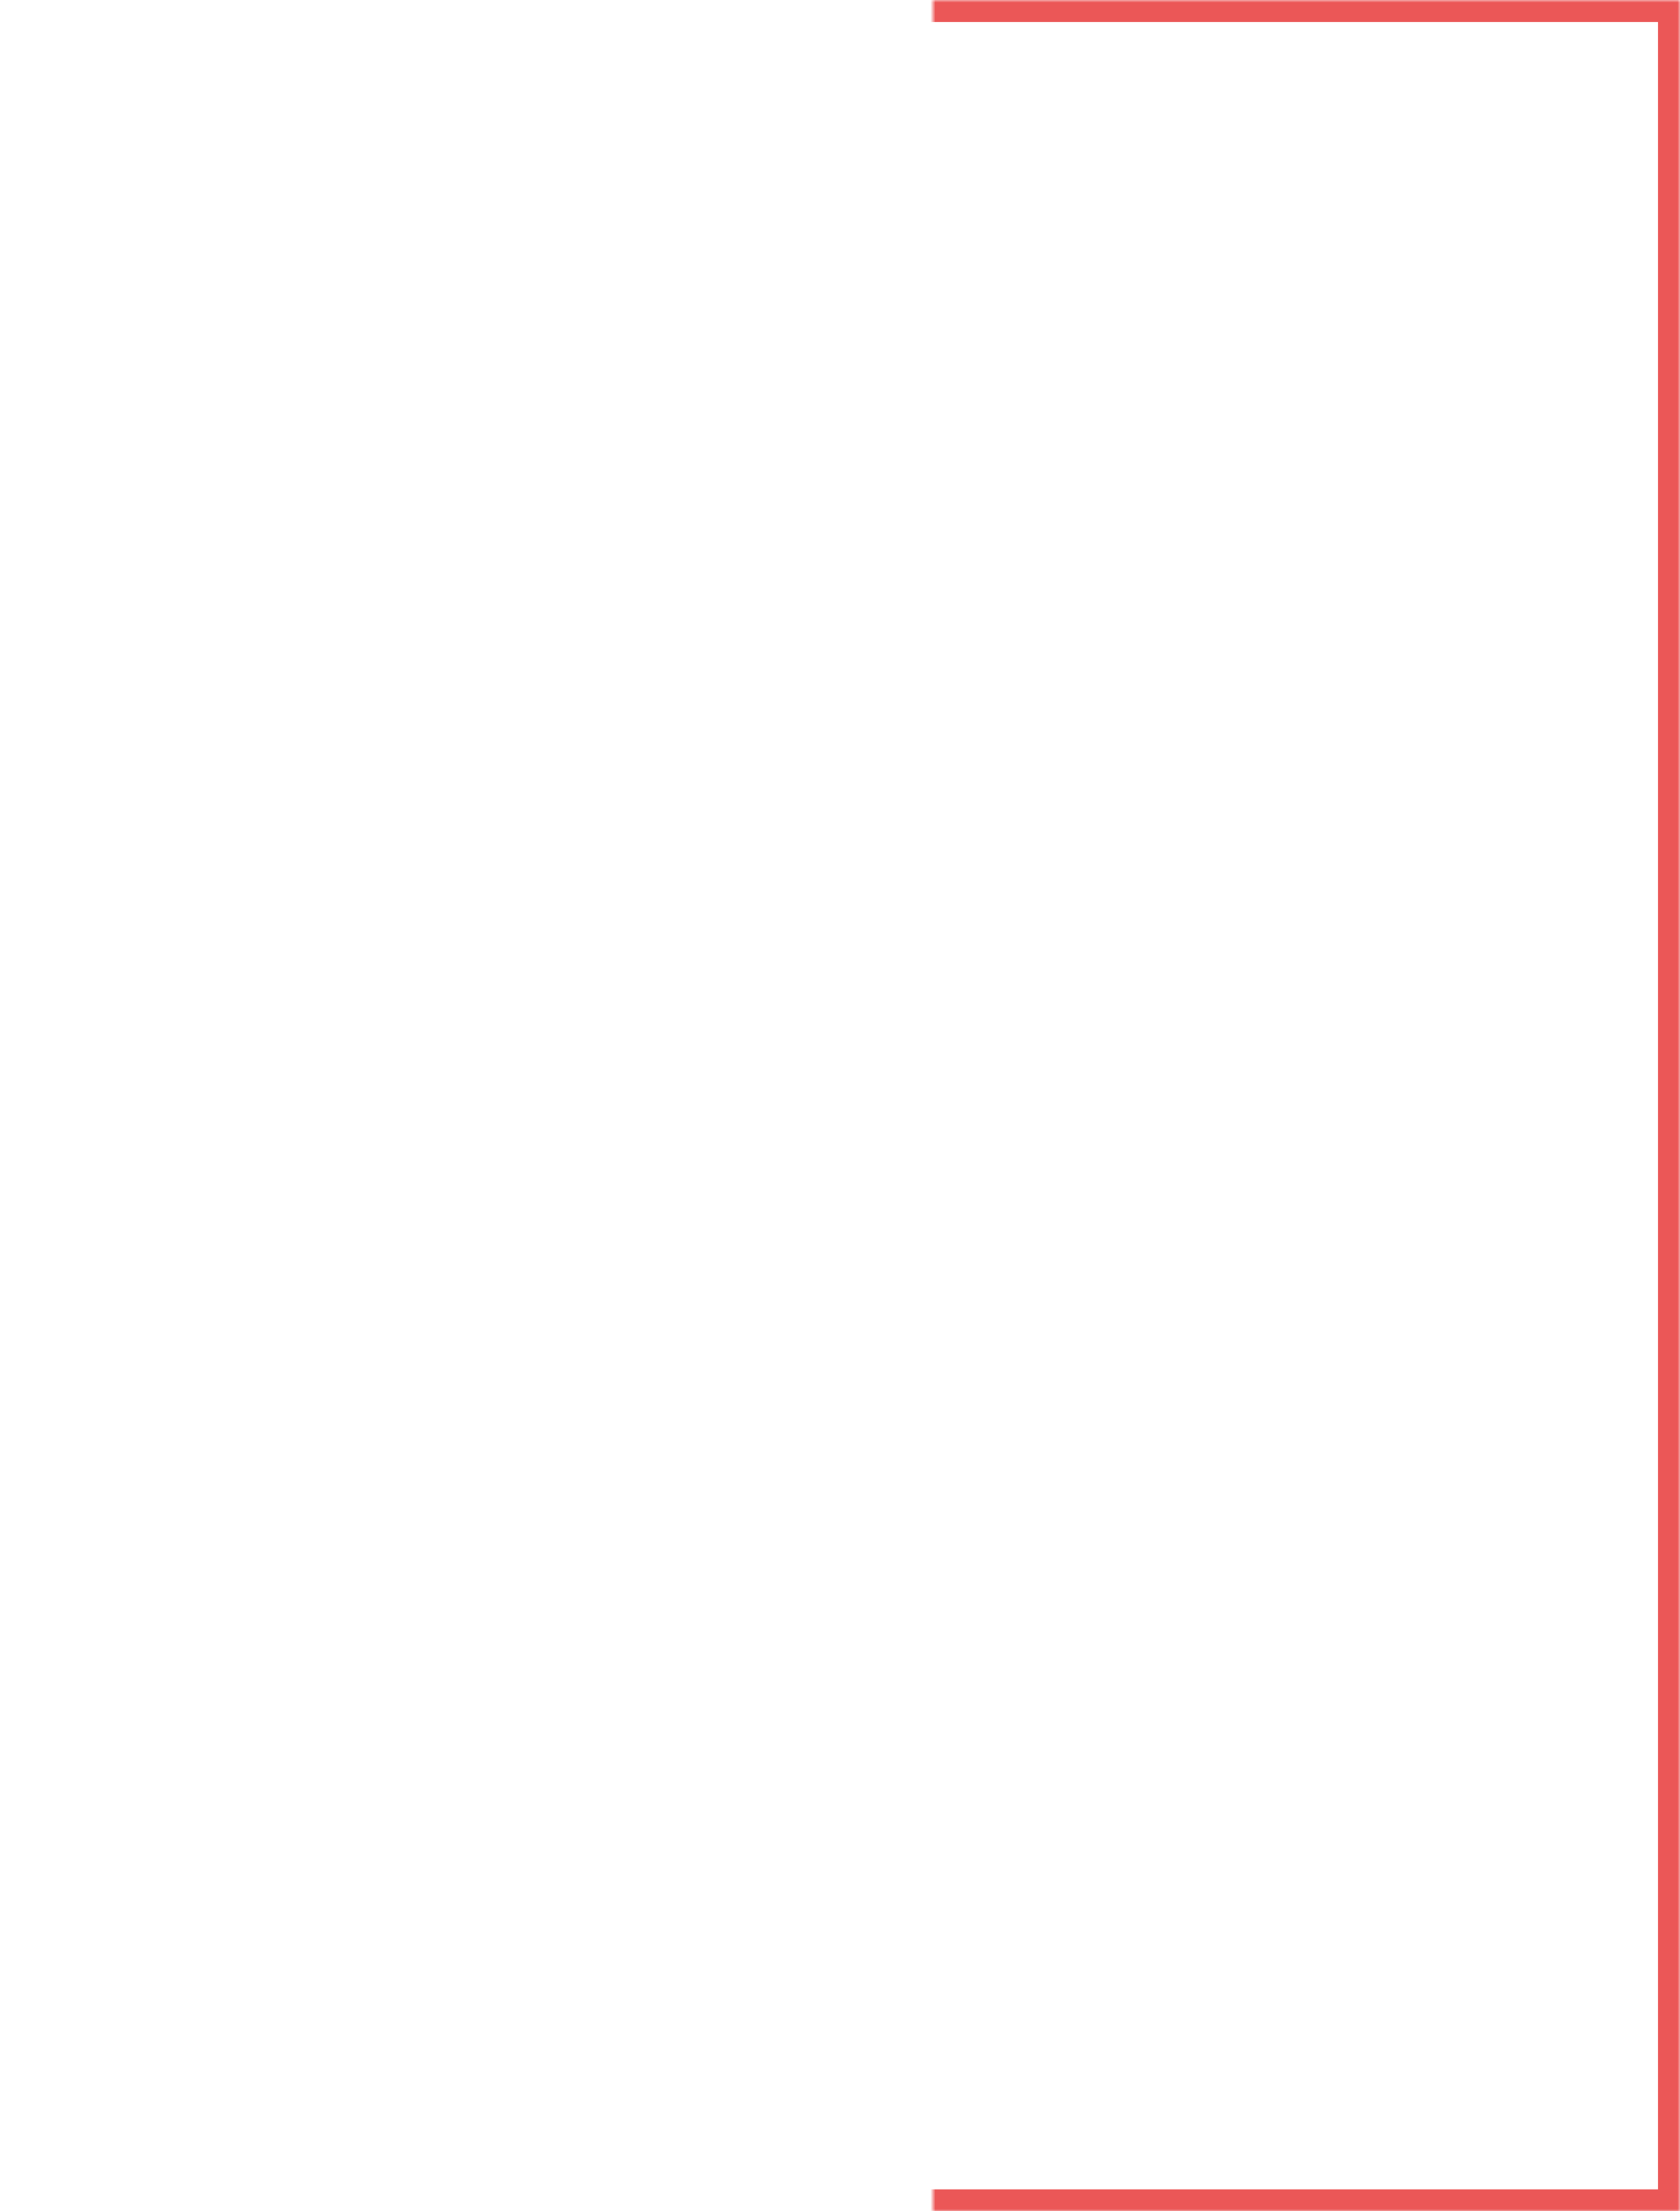 <svg width="380" height="500" viewBox="0 0 380 500" version="2.0" xmlns="http://www.w3.org/2000/svg" xmlns:xlink="http://www.w3.org/1999/xlink" xmlns:figma="http://www.figma.com/figma/ns">
<title>Rectangle 7</title>
<desc>Created using Figma 0.90</desc>
<g id="Canvas" transform="translate(211 -1509)" figma:type="canvas">
<g id="Rectangle 7" style="mix-blend-mode:normal;" figma:type="rounded-rectangle">
<mask id="mask0_outline_ins">
<use xlink:href="#path0_fill" fill="white" transform="translate(-211 1509)"/>
</mask>
<g mask="url(#mask0_outline_ins)">
<use xlink:href="#path1_stroke_2x" transform="translate(-211 1509)" fill="#EB5757" style="mix-blend-mode:normal;"/>
</g>
</g>
</g>
<defs>
<path id="path0_fill" d="M 0 0L 380 0L 380 500L 0 500L 0 0Z"/>
<path id="path1_stroke_2x" d="M 0 0L 0 -5L -5 -5L -5 0L 0 0ZM 380 0L 385 0L 385 -5L 380 -5L 380 0ZM 380 500L 380 505L 385 505L 385 500L 380 500ZM 0 500L -5 500L -5 505L 0 505L 0 500ZM 0 5L 380 5L 380 -5L 0 -5L 0 5ZM 375 0L 375 500L 385 500L 385 0L 375 0ZM 380 495L 0 495L 0 505L 380 505L 380 495ZM 5 500L 5 0L -5 0L -5 500L 5 500Z"/>
</defs>
</svg>
